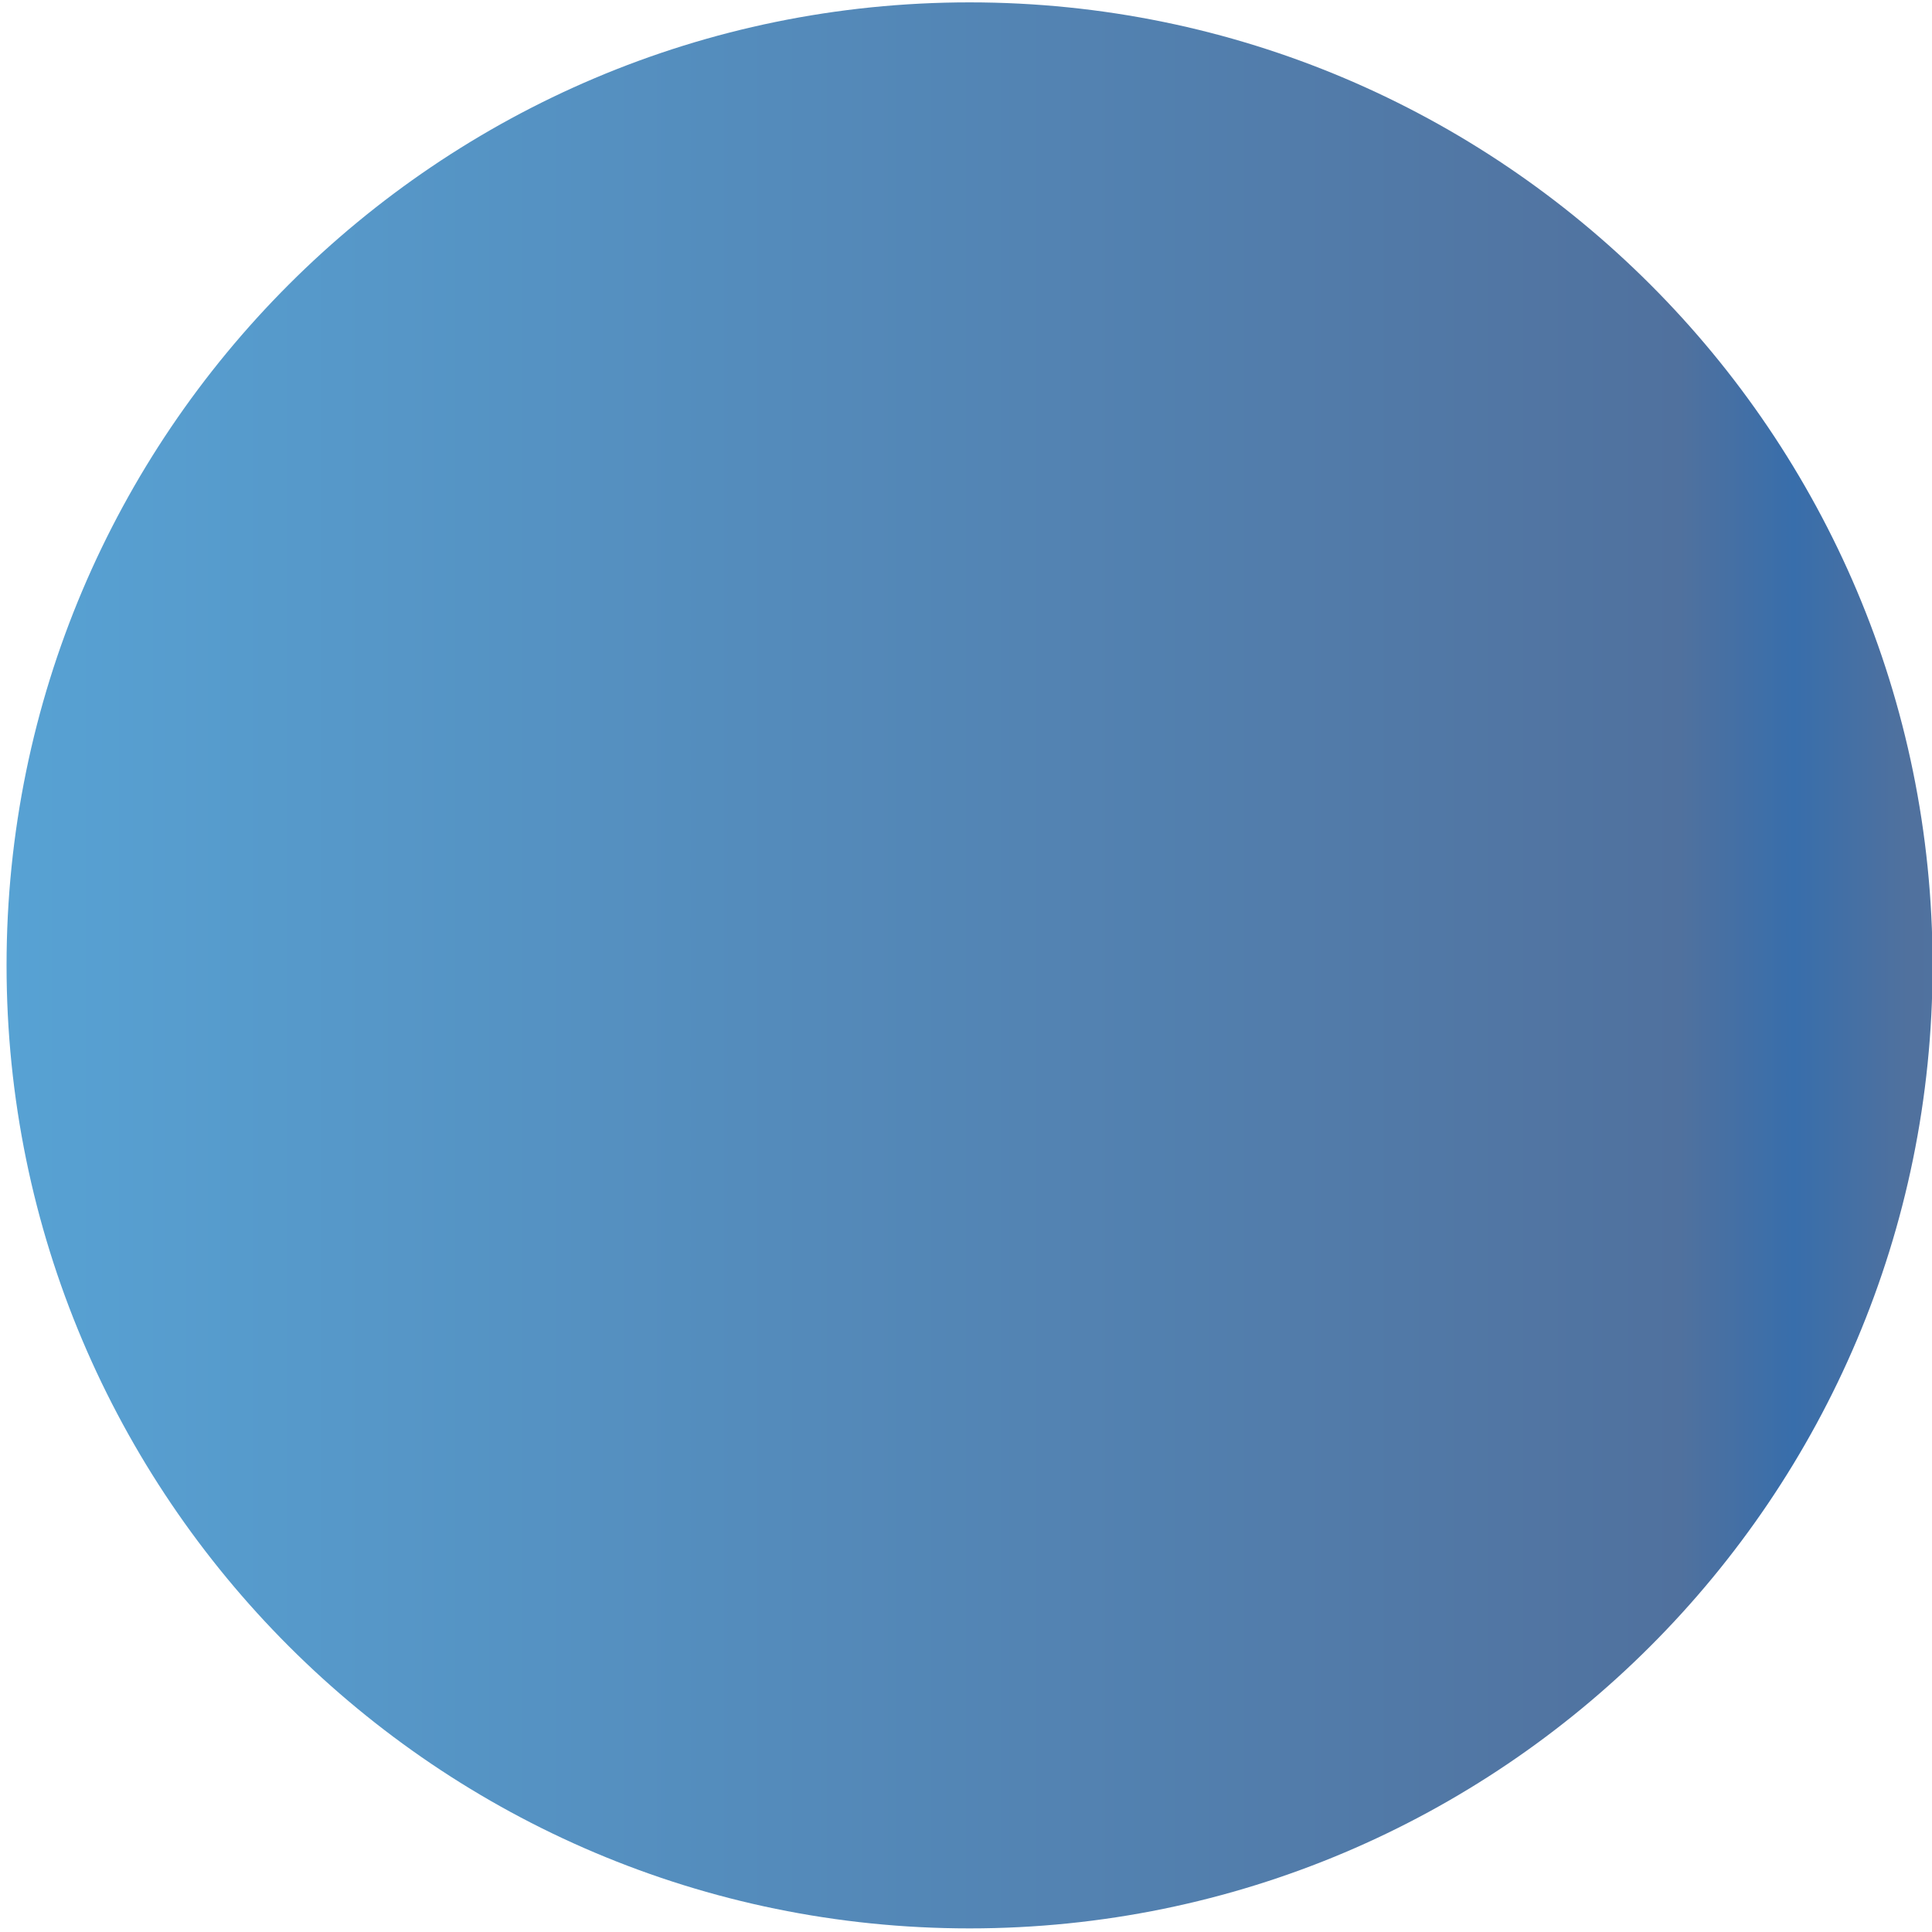 <?xml version="1.0" encoding="UTF-8" standalone="no"?>
<!-- Created with Inkscape (http://www.inkscape.org/) -->

<svg
   xmlns:dc="http://purl.org/dc/elements/1.1/"
   xmlns:cc="http://creativecommons.org/ns#"
   xmlns:rdf="http://www.w3.org/1999/02/22-rdf-syntax-ns#"
   xmlns:svg="http://www.w3.org/2000/svg"
   xmlns="http://www.w3.org/2000/svg"
   xmlns:xlink="http://www.w3.org/1999/xlink"
   xmlns:sodipodi="http://sodipodi.sourceforge.net/DTD/sodipodi-0.dtd"
   xmlns:inkscape="http://www.inkscape.org/namespaces/inkscape"
   width="256"
   height="256"
   id="svg2"
   version="1.1"
   inkscape:version="0.48.3.1 r9886"
   sodipodi:docname="gtk-media-record.svg">
  <defs
     id="defs4">
    <linearGradient
       id="id9"
       gradientUnits="userSpaceOnUse"
       x1="77.762"
       y1="75.677"
       x2="229.189"
       y2="264.963">
      <stop
         offset="0"
         style="stop-color:#58A6D8"
         id="stop3151" />
      <stop
         id="stop4258"
         style="stop-color:#548bbb;stop-opacity:1;"
         offset="0.471" />
      <stop
         offset="0.941"
         style="stop-color:#50719E"
         id="stop3153" />
      <stop
         offset="1"
         style="stop-color:#386EAB"
         id="stop3155" />
    </linearGradient>
    <linearGradient
       inkscape:collect="always"
       xlink:href="#id9"
       id="linearGradient4201"
       x1="3.018"
       y1="8"
       x2="12.982"
       y2="8"
       gradientUnits="userSpaceOnUse"
       spreadMethod="reflect" />
  </defs>
  <sodipodi:namedview
     id="base"
     pagecolor="#ffffff"
     bordercolor="#666666"
     borderopacity="1.0"
     inkscape:pageopacity="0.0"
     inkscape:pageshadow="2"
     inkscape:zoom="2.5686441"
     inkscape:cx="74.272517"
     inkscape:cy="111.42857"
     inkscape:document-units="px"
     inkscape:current-layer="layer1"
     showgrid="false"
     inkscape:window-width="1920"
     inkscape:window-height="1050"
     inkscape:window-x="-4"
     inkscape:window-y="-4"
     inkscape:window-maximized="1" />
  <g
     inkscape:label="Capa 1"
     inkscape:groupmode="layer"
     id="layer1"
     transform="translate(0,-796.362)">
    <g
       id="g4185"
       transform="matrix(25.613,0,0,25.613,-76.431,719.376)"
       style="fill:url(#linearGradient4201);fill-opacity:1.0">
      <g
         style="display:inline;fill:url(#linearGradient4201);fill-opacity:1.0"
         id="layer9-8"
         transform="translate(-200,-496)" />
      <g
         id="layer10-2"
         transform="translate(-200,-496)"
         style="fill:url(#linearGradient4201);fill-opacity:1.0" />
      <g
         id="layer11-7"
         transform="translate(-200,-496)"
         style="fill:url(#linearGradient4201);fill-opacity:1.0" />
      <g
         id="layer12-8"
         transform="translate(-200,-496)"
         style="fill:url(#linearGradient4201);fill-opacity:1.0">
        <path
           style="font-size:medium;font-style:normal;font-variant:normal;font-weight:normal;font-stretch:normal;text-indent:0pt;text-align:start;text-decoration:none;line-height:normal;letter-spacing:normal;word-spacing:normal;text-transform:none;direction:ltr;text-anchor:start;color:#bebebe;fill:url(#linearGradient4201);fill-opacity:1.0;fill-rule:nonzero;stroke:none;stroke-width:1.781;marker:none;visibility:visible;display:inline;overflow:visible;font-family:Andale Mono"
           id="path4646-0"
           d="m 208,499.018 c -2.75,0 -4.982,2.233 -4.982,4.982 0,2.75 2.233,4.982 4.982,4.982 2.75,0 4.982,-2.233 4.982,-4.982 0,-2.75 -2.233,-4.982 -4.982,-4.982 z"
           inkscape:connector-curvature="0" />
      </g>
      <g
         id="layer13-0"
         transform="translate(-200,-496)"
         style="fill:url(#linearGradient4201);fill-opacity:1.0" />
      <g
         id="layer14-2"
         transform="translate(-200,-496)"
         style="fill:url(#linearGradient4201);fill-opacity:1.0" />
      <g
         id="layer15-0"
         transform="translate(-200,-496)"
         style="fill:url(#linearGradient4201);fill-opacity:1.0" />
    </g>
  </g>
</svg>

